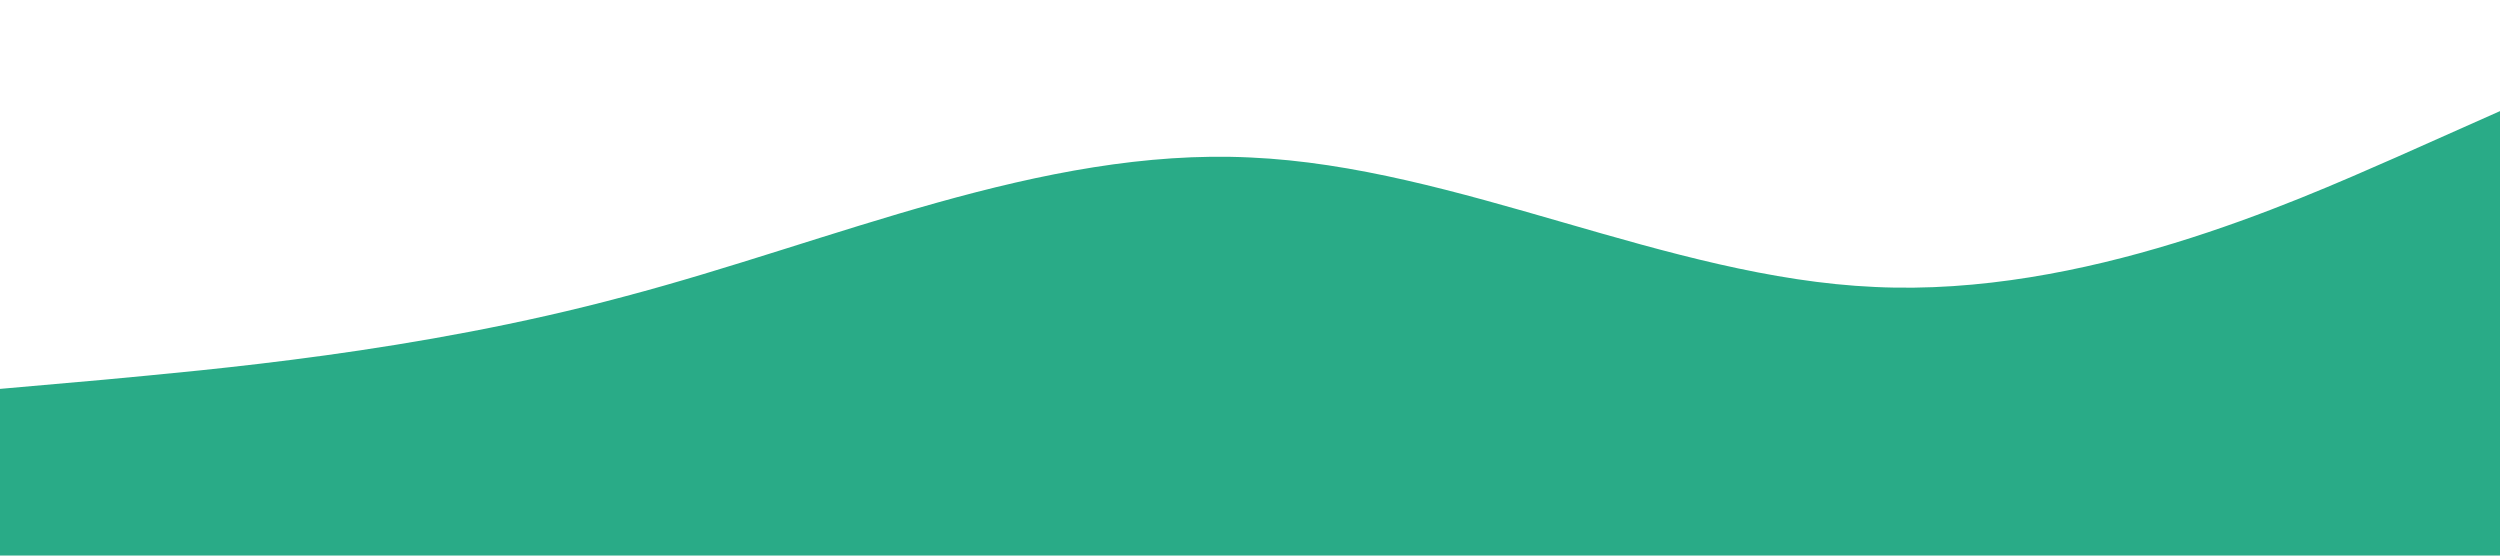 <?xml version="1.0" standalone="no"?><svg xmlns="http://www.w3.org/2000/svg" viewBox="0 0 1440 320"><path fill="#29AB87" fill-opacity="1" d="M0,224L60,218.7C120,213,240,203,360,170.7C480,139,600,85,720,90.7C840,96,960,160,1080,165.3C1200,171,1320,117,1380,90.7L1440,64L1440,320L1380,320C1320,320,1200,320,1080,320C960,320,840,320,720,320C600,320,480,320,360,320C240,320,120,320,60,320L0,320Z"></path></svg>